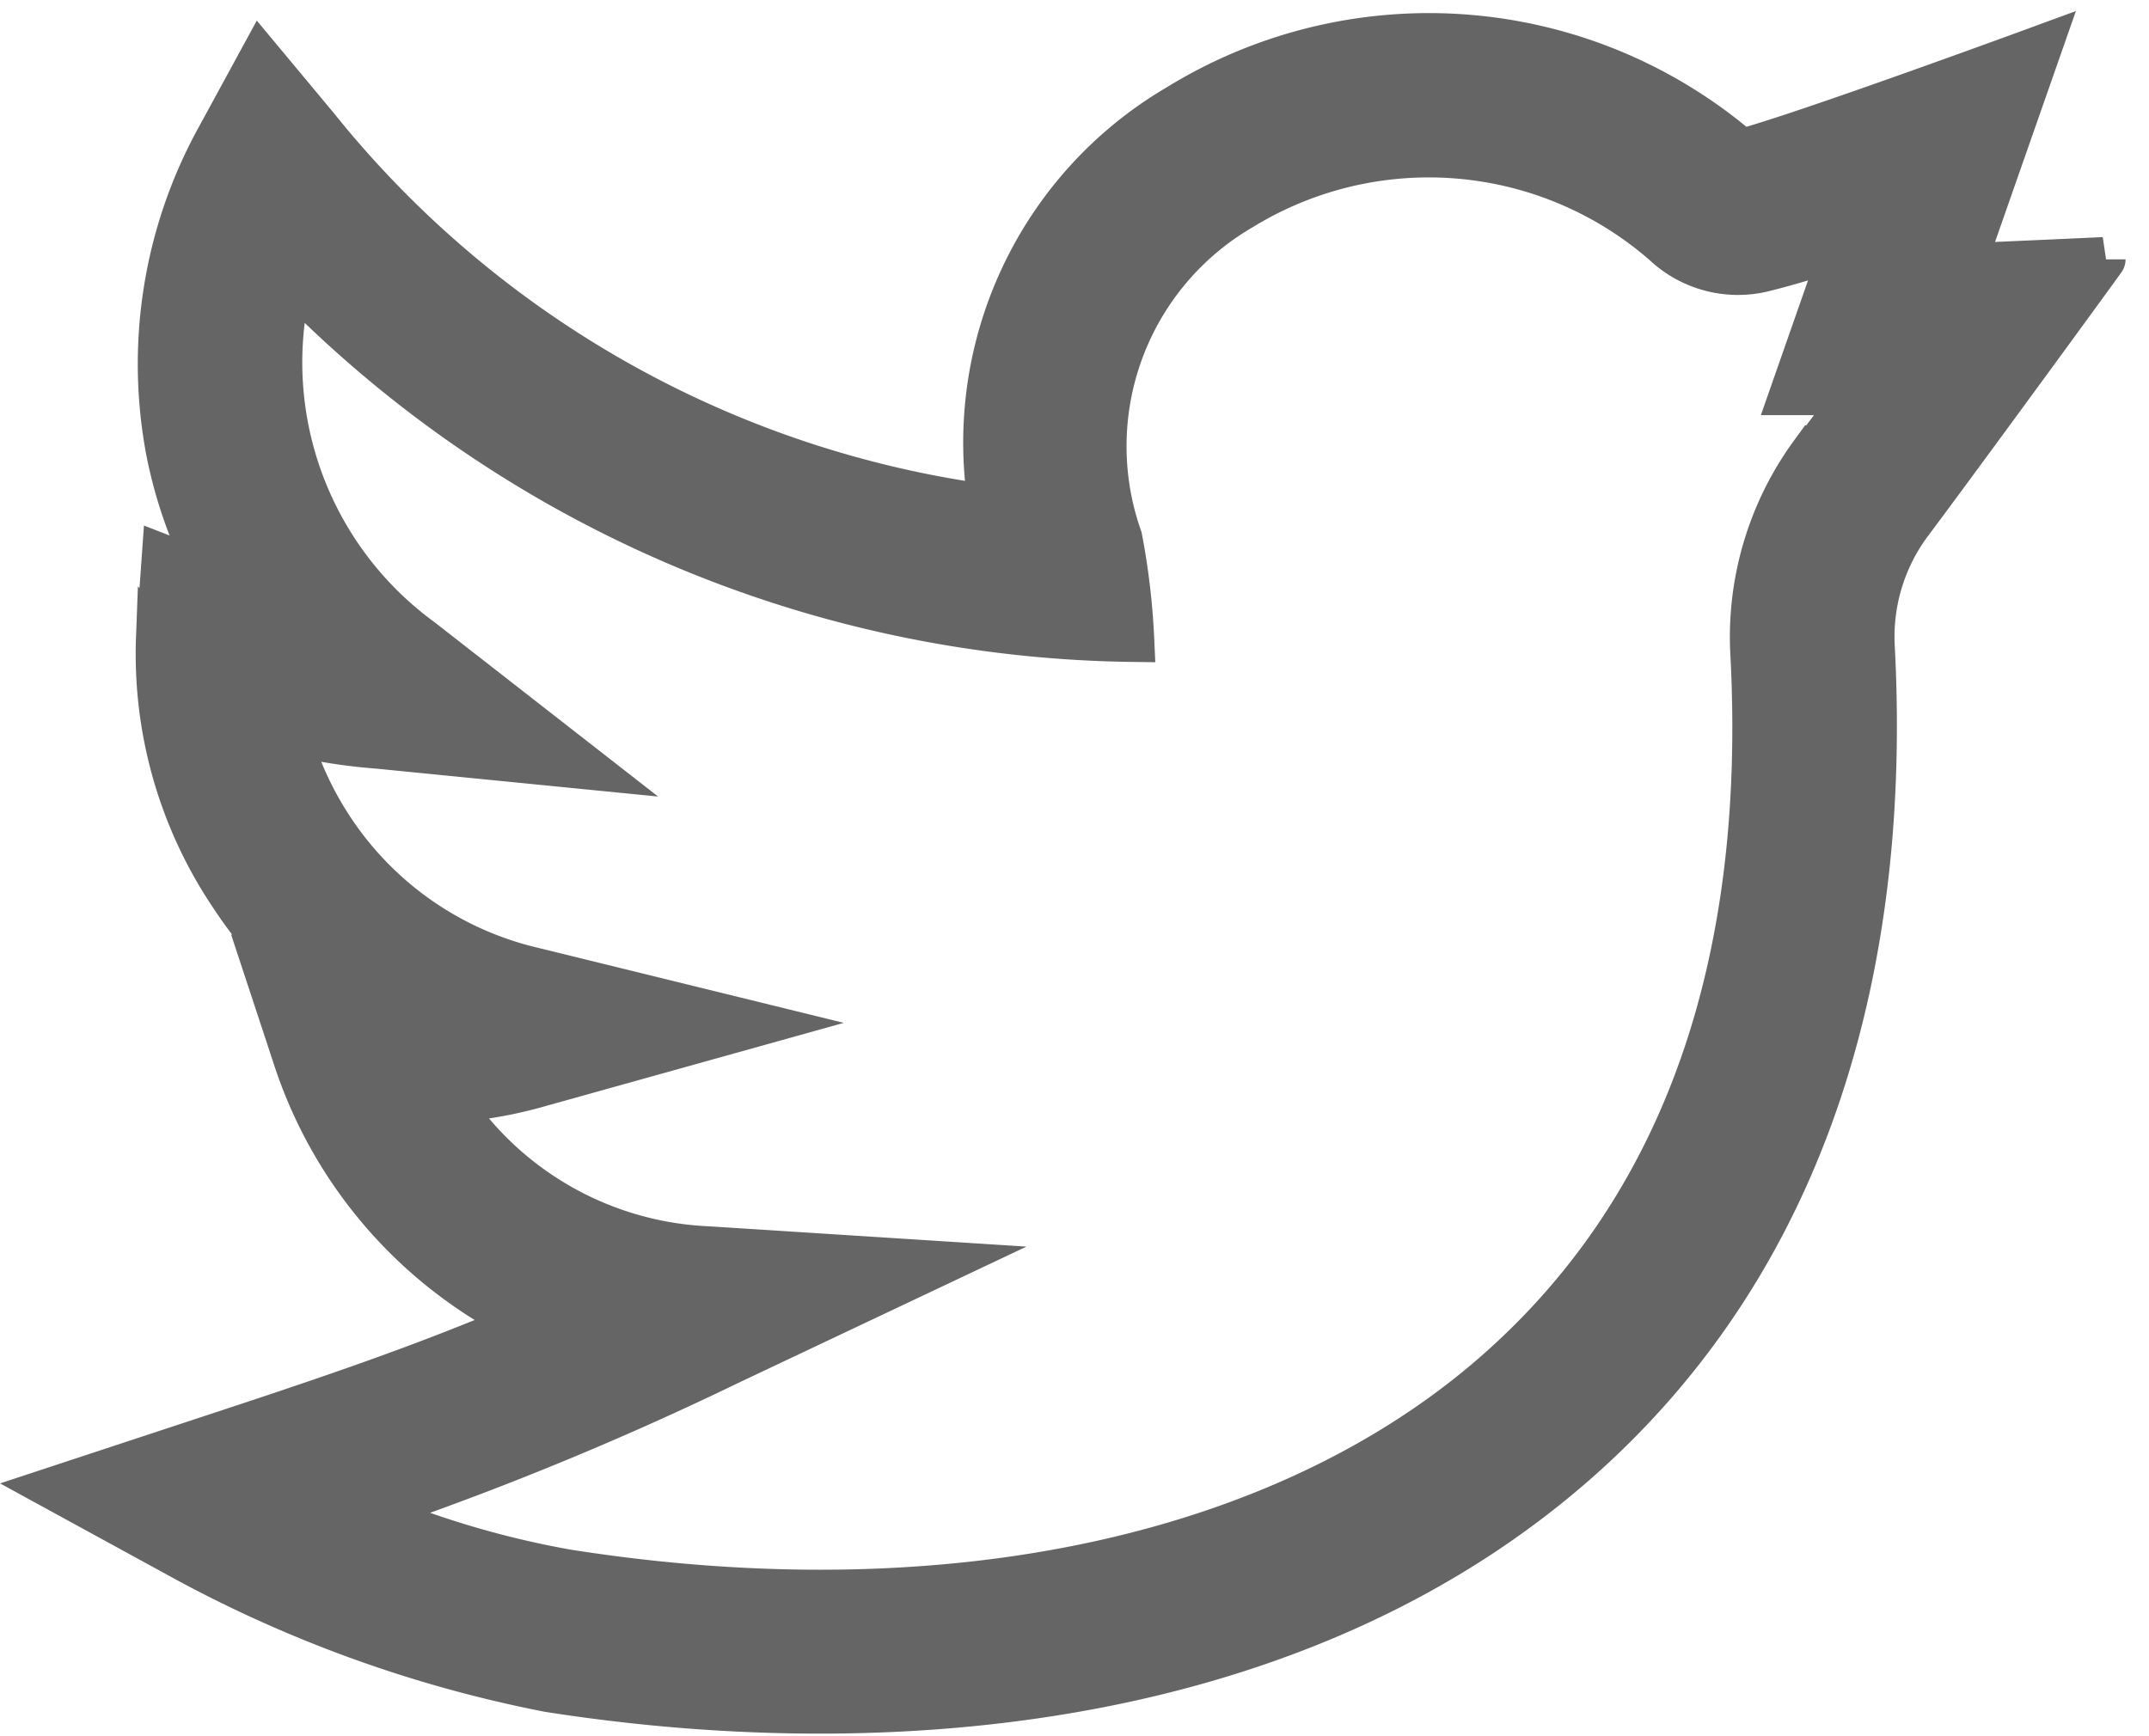 <svg xmlns="http://www.w3.org/2000/svg" width="24.224" height="19.577" viewBox="0 0 24.224 19.577">
  <path id="twitter" d="M23.088,2.524c-1.452.067-1.421.061-1.585.075l.86-2.456S19.679,1.13,19,1.307A5.387,5.387,0,0,0,12.654.8a4.394,4.394,0,0,0-2.112,4.518A11.719,11.719,0,0,1,2.949,1.041L2.312.276l-.476.874a5.282,5.282,0,0,0-.563,3.556,5.109,5.109,0,0,0,.495,1.388l-.546-.212-.065.913a4.871,4.871,0,0,0,.826,2.9,5.149,5.149,0,0,0,.643.794l-.282-.043.345,1.046A5.086,5.086,0,0,0,5.3,14.516c-1.219.517-2.2.847-3.823,1.38L0,16.383l1.368.748a14.359,14.359,0,0,0,4.186,1.523c4.048.635,8.605.118,11.674-2.645,2.584-2.327,3.432-5.638,3.256-9.084a2.153,2.153,0,0,1,.4-1.4c.573-.765,2.2-2.995,2.2-3ZM19.8,4.713a3.506,3.506,0,0,0-.67,2.281c.178,3.475-.768,6.17-2.811,8.01C13.936,17.153,10.087,18,5.763,17.319A10.472,10.472,0,0,1,3.5,16.646a35.876,35.876,0,0,0,4.1-1.684l2.363-1.118-2.609-.167a3.689,3.689,0,0,1-2.93-1.669,4.679,4.679,0,0,0,.993-.166L7.9,11.149,5.4,10.535A3.737,3.737,0,0,1,3.113,8.947a3.827,3.827,0,0,1-.495-1.091,6.263,6.263,0,0,0,1.018.162l2.322.23L4.118,6.813A3.873,3.873,0,0,1,2.651,2.732a13.459,13.459,0,0,0,9.484,4.082A8.01,8.01,0,0,0,12,5.667a3.106,3.106,0,0,1,1.365-3.718,4.04,4.04,0,0,1,4.767.395,1.21,1.21,0,0,0,1.111.3,9.349,9.349,0,0,0,.915-.278l-.583,1.666h.745l-.512.685Zm0,0" transform="translate(0.626 0.399)" fill="#656565" stroke="#656565" stroke-width="0.5"/>
</svg>
